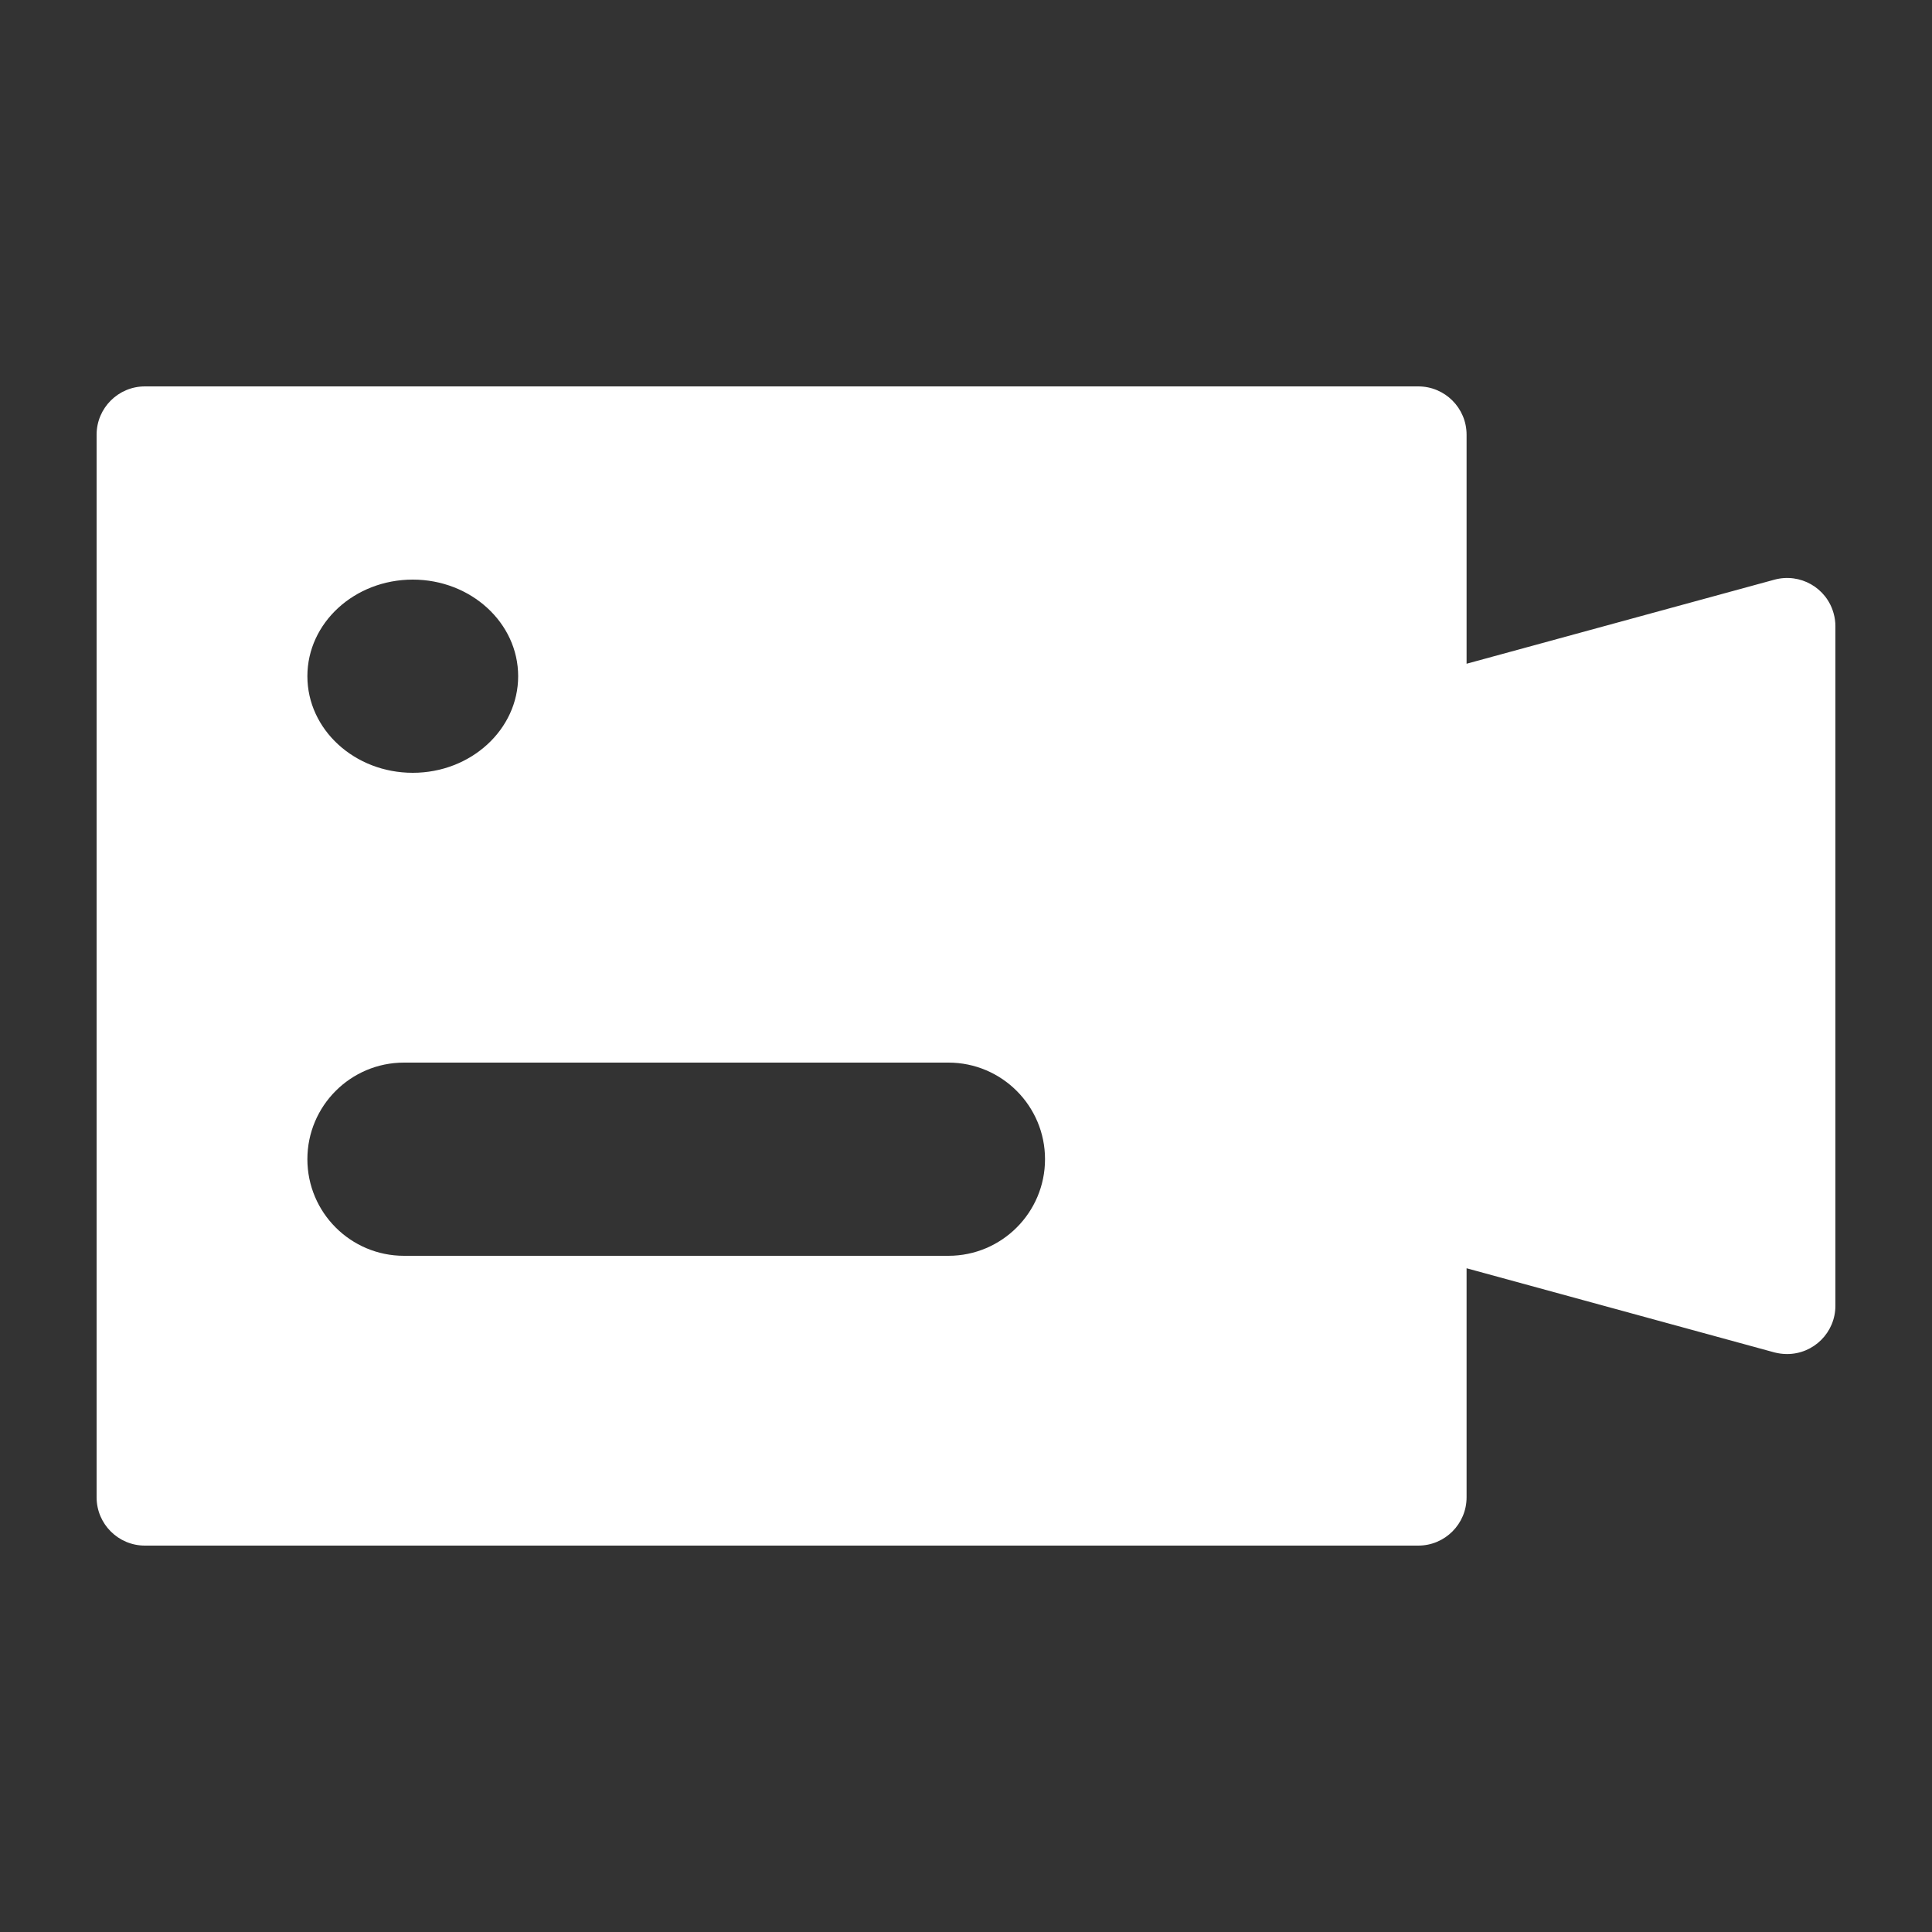 <?xml version="1.0" encoding="UTF-8"?>
<svg width="20px" height="20px" viewBox="0 0 20 20" version="1.1" xmlns="http://www.w3.org/2000/svg" xmlns:xlink="http://www.w3.org/1999/xlink">
    <rect x="0" y="0" width="20" height="20" fill="#333333" stroke="none"/>
    <!-- Generator: Sketch 51.1 (57501) - http://www.bohemiancoding.com/sketch -->
    <title>20/icon/底部控制面板/1</title>
    <desc>Created with Sketch.</desc>
    <defs></defs>
    <g id="20/icon/底部控制面板/1" stroke="none" stroke-width="1" fill="none" fill-rule="evenodd">
        <path d="M15.182,6.871 L18.368,6.001 C18.635,5.928 18.91,6.085 18.982,6.351 C18.994,6.394 19,6.438 19,6.483 L19,13.517 C19,13.793 18.776,14.017 18.5,14.017 C18.455,14.017 18.411,14.011 18.368,14 L15.182,13.129 L15.182,15.5 C15.182,15.776 14.958,16 14.682,16 L1.5,16 C1.224,16 1,15.776 1,15.5 L1,4.5 C1,4.224 1.224,4 1.5,4 L14.682,4 C14.958,4 15.182,4.224 15.182,4.5 L15.182,6.871 Z M4.273,8 C4.875,8 5.364,7.552 5.364,7 C5.364,6.448 4.875,6 4.273,6 C3.67,6 3.182,6.448 3.182,7 C3.182,7.552 3.67,8 4.273,8 Z M4.182,11 C3.63,11 3.182,11.448 3.182,12 C3.182,12.552 3.63,13 4.182,13 L9.818,13 C10.37,13 10.818,12.552 10.818,12 C10.818,11.448 10.37,11 9.818,11 L4.182,11 Z" id="Combined-Shape" fill="#FFFFFF"></path>
    </g>
</svg>